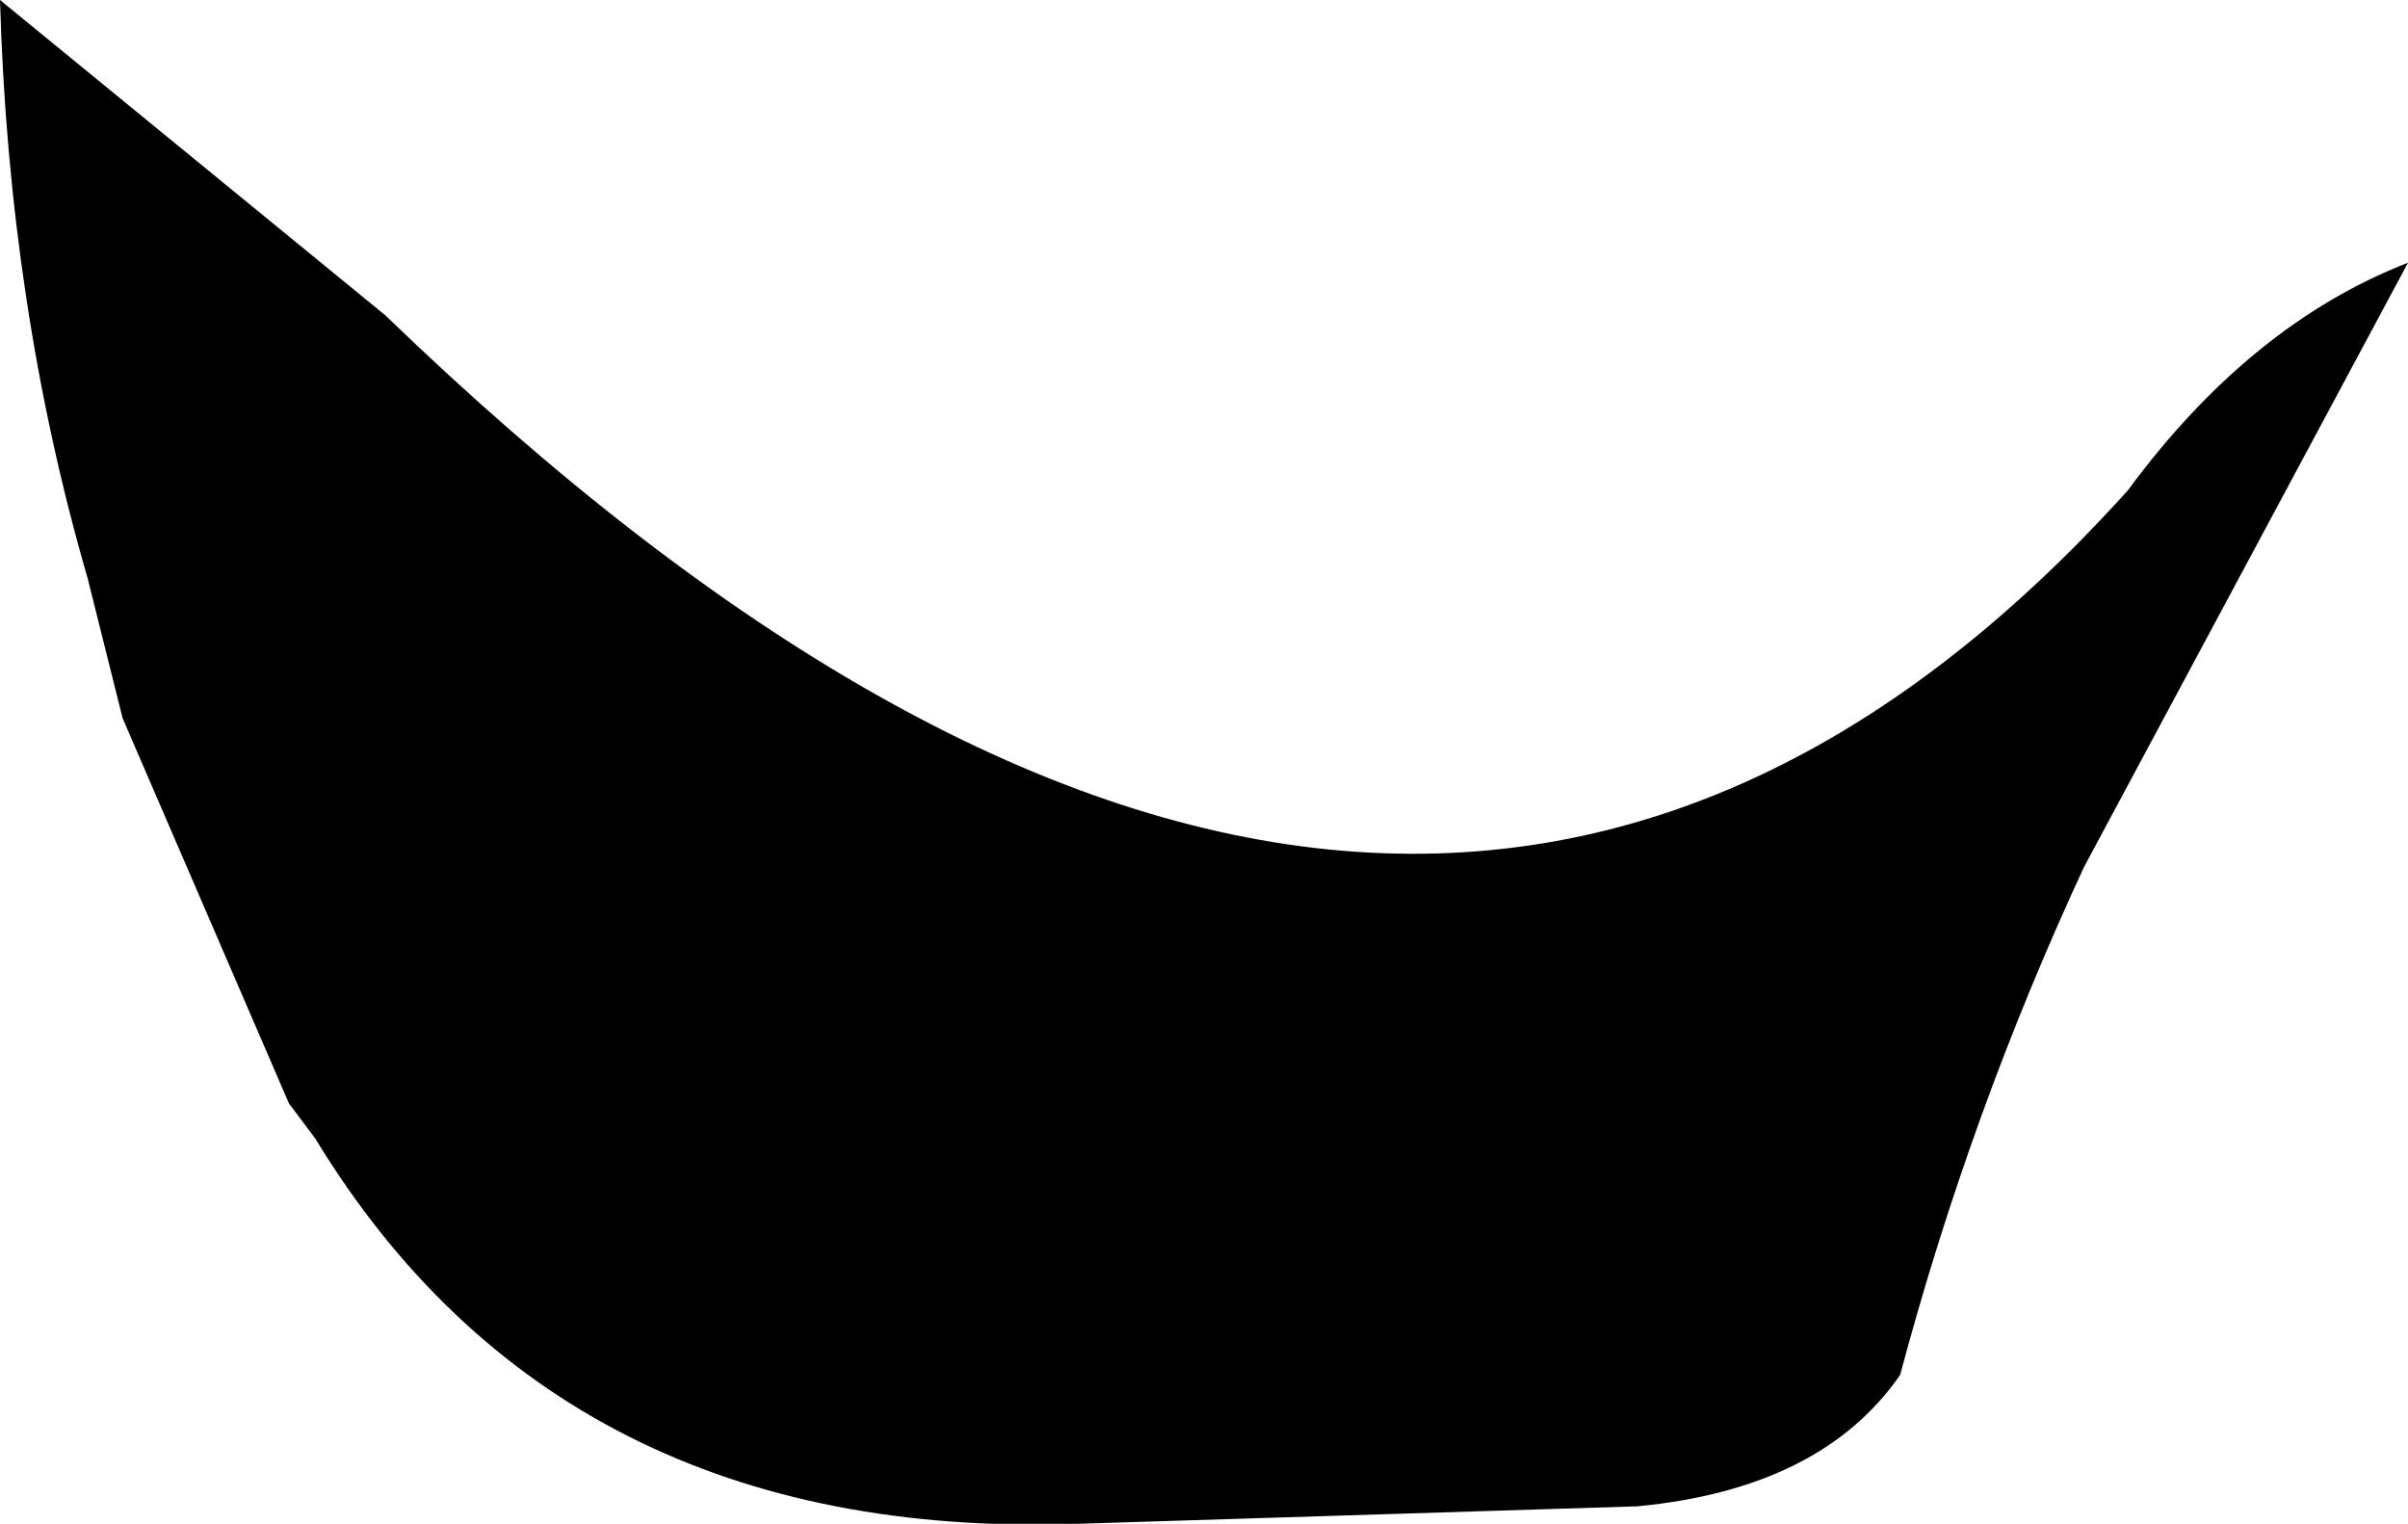 <?xml version="1.0" encoding="UTF-8" standalone="no"?>
<svg xmlns:xlink="http://www.w3.org/1999/xlink" height="8.7px" width="13.75px" xmlns="http://www.w3.org/2000/svg">
  <g transform="matrix(1.0, 0.0, 0.0, 1.0, -201.75, -119.45)">
    <path d="M215.5 120.95 L213.65 124.4 Q213.0 125.8 212.6 127.3 212.15 127.95 211.1 128.05 L207.9 128.15 Q204.95 128.25 203.55 125.95 L203.4 125.75 202.45 123.55 202.25 122.75 Q201.8 121.2 201.75 119.45 L203.95 121.25 Q209.75 126.85 213.9 122.25 214.6 121.3 215.5 120.95" fill="#000000" fill-rule="evenodd" stroke="none"/>
  </g>
</svg>
